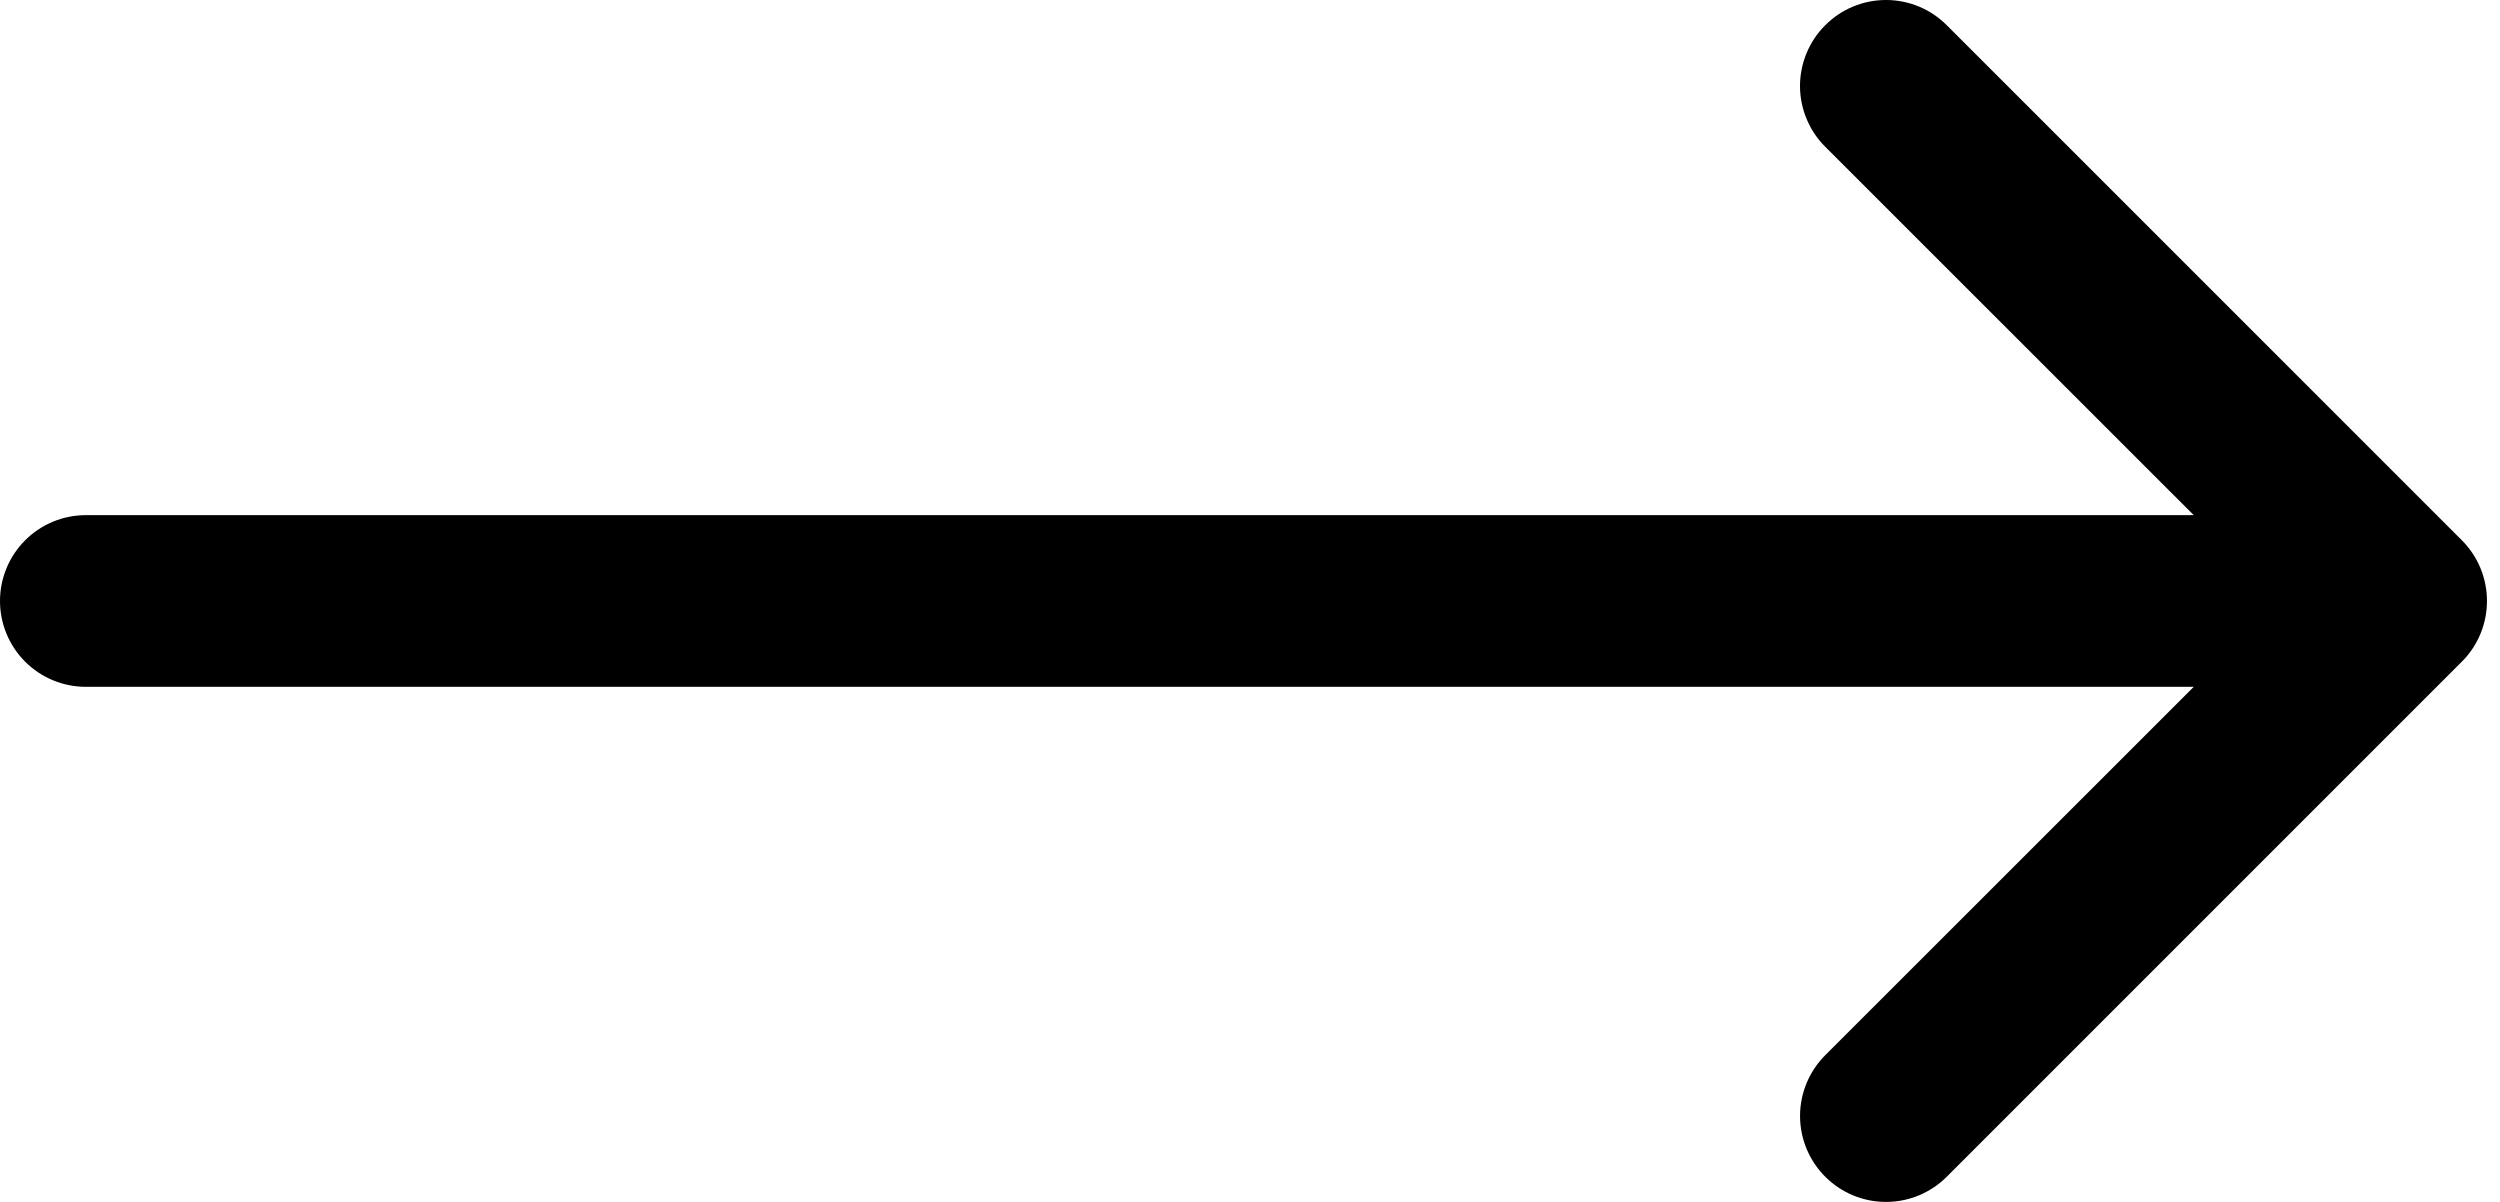 <svg width="52" height="25" viewBox="0 0 52 25"  xmlns="http://www.w3.org/2000/svg">
<path fill-rule="evenodd" clip-rule="evenodd" d="M38.544 0.136C38.328 0.226 38.131 0.358 37.965 0.525C37.798 0.69 37.667 0.887 37.577 1.104C37.487 1.321 37.44 1.554 37.44 1.789C37.44 2.023 37.487 2.256 37.577 2.473C37.667 2.69 37.798 2.887 37.965 3.053L45.63 10.715H1.785C1.312 10.715 0.858 10.903 0.523 11.238C0.188 11.573 0 12.027 0 12.5C0 12.974 0.188 13.428 0.523 13.763C0.858 14.098 1.312 14.286 1.785 14.286H45.63L37.965 21.948C37.63 22.284 37.441 22.738 37.441 23.212C37.441 23.686 37.63 24.141 37.965 24.476C38.3 24.812 38.755 25 39.229 25C39.703 25 40.157 24.812 40.493 24.476L51.205 13.764C51.371 13.599 51.503 13.402 51.593 13.185C51.683 12.968 51.729 12.735 51.729 12.501C51.729 12.266 51.683 12.033 51.593 11.816C51.503 11.599 51.371 11.402 51.205 11.236L40.493 0.525C40.327 0.358 40.13 0.226 39.913 0.136C39.696 0.046 39.464 0 39.229 0C38.994 0 38.761 0.046 38.544 0.136Z" />
</svg>
